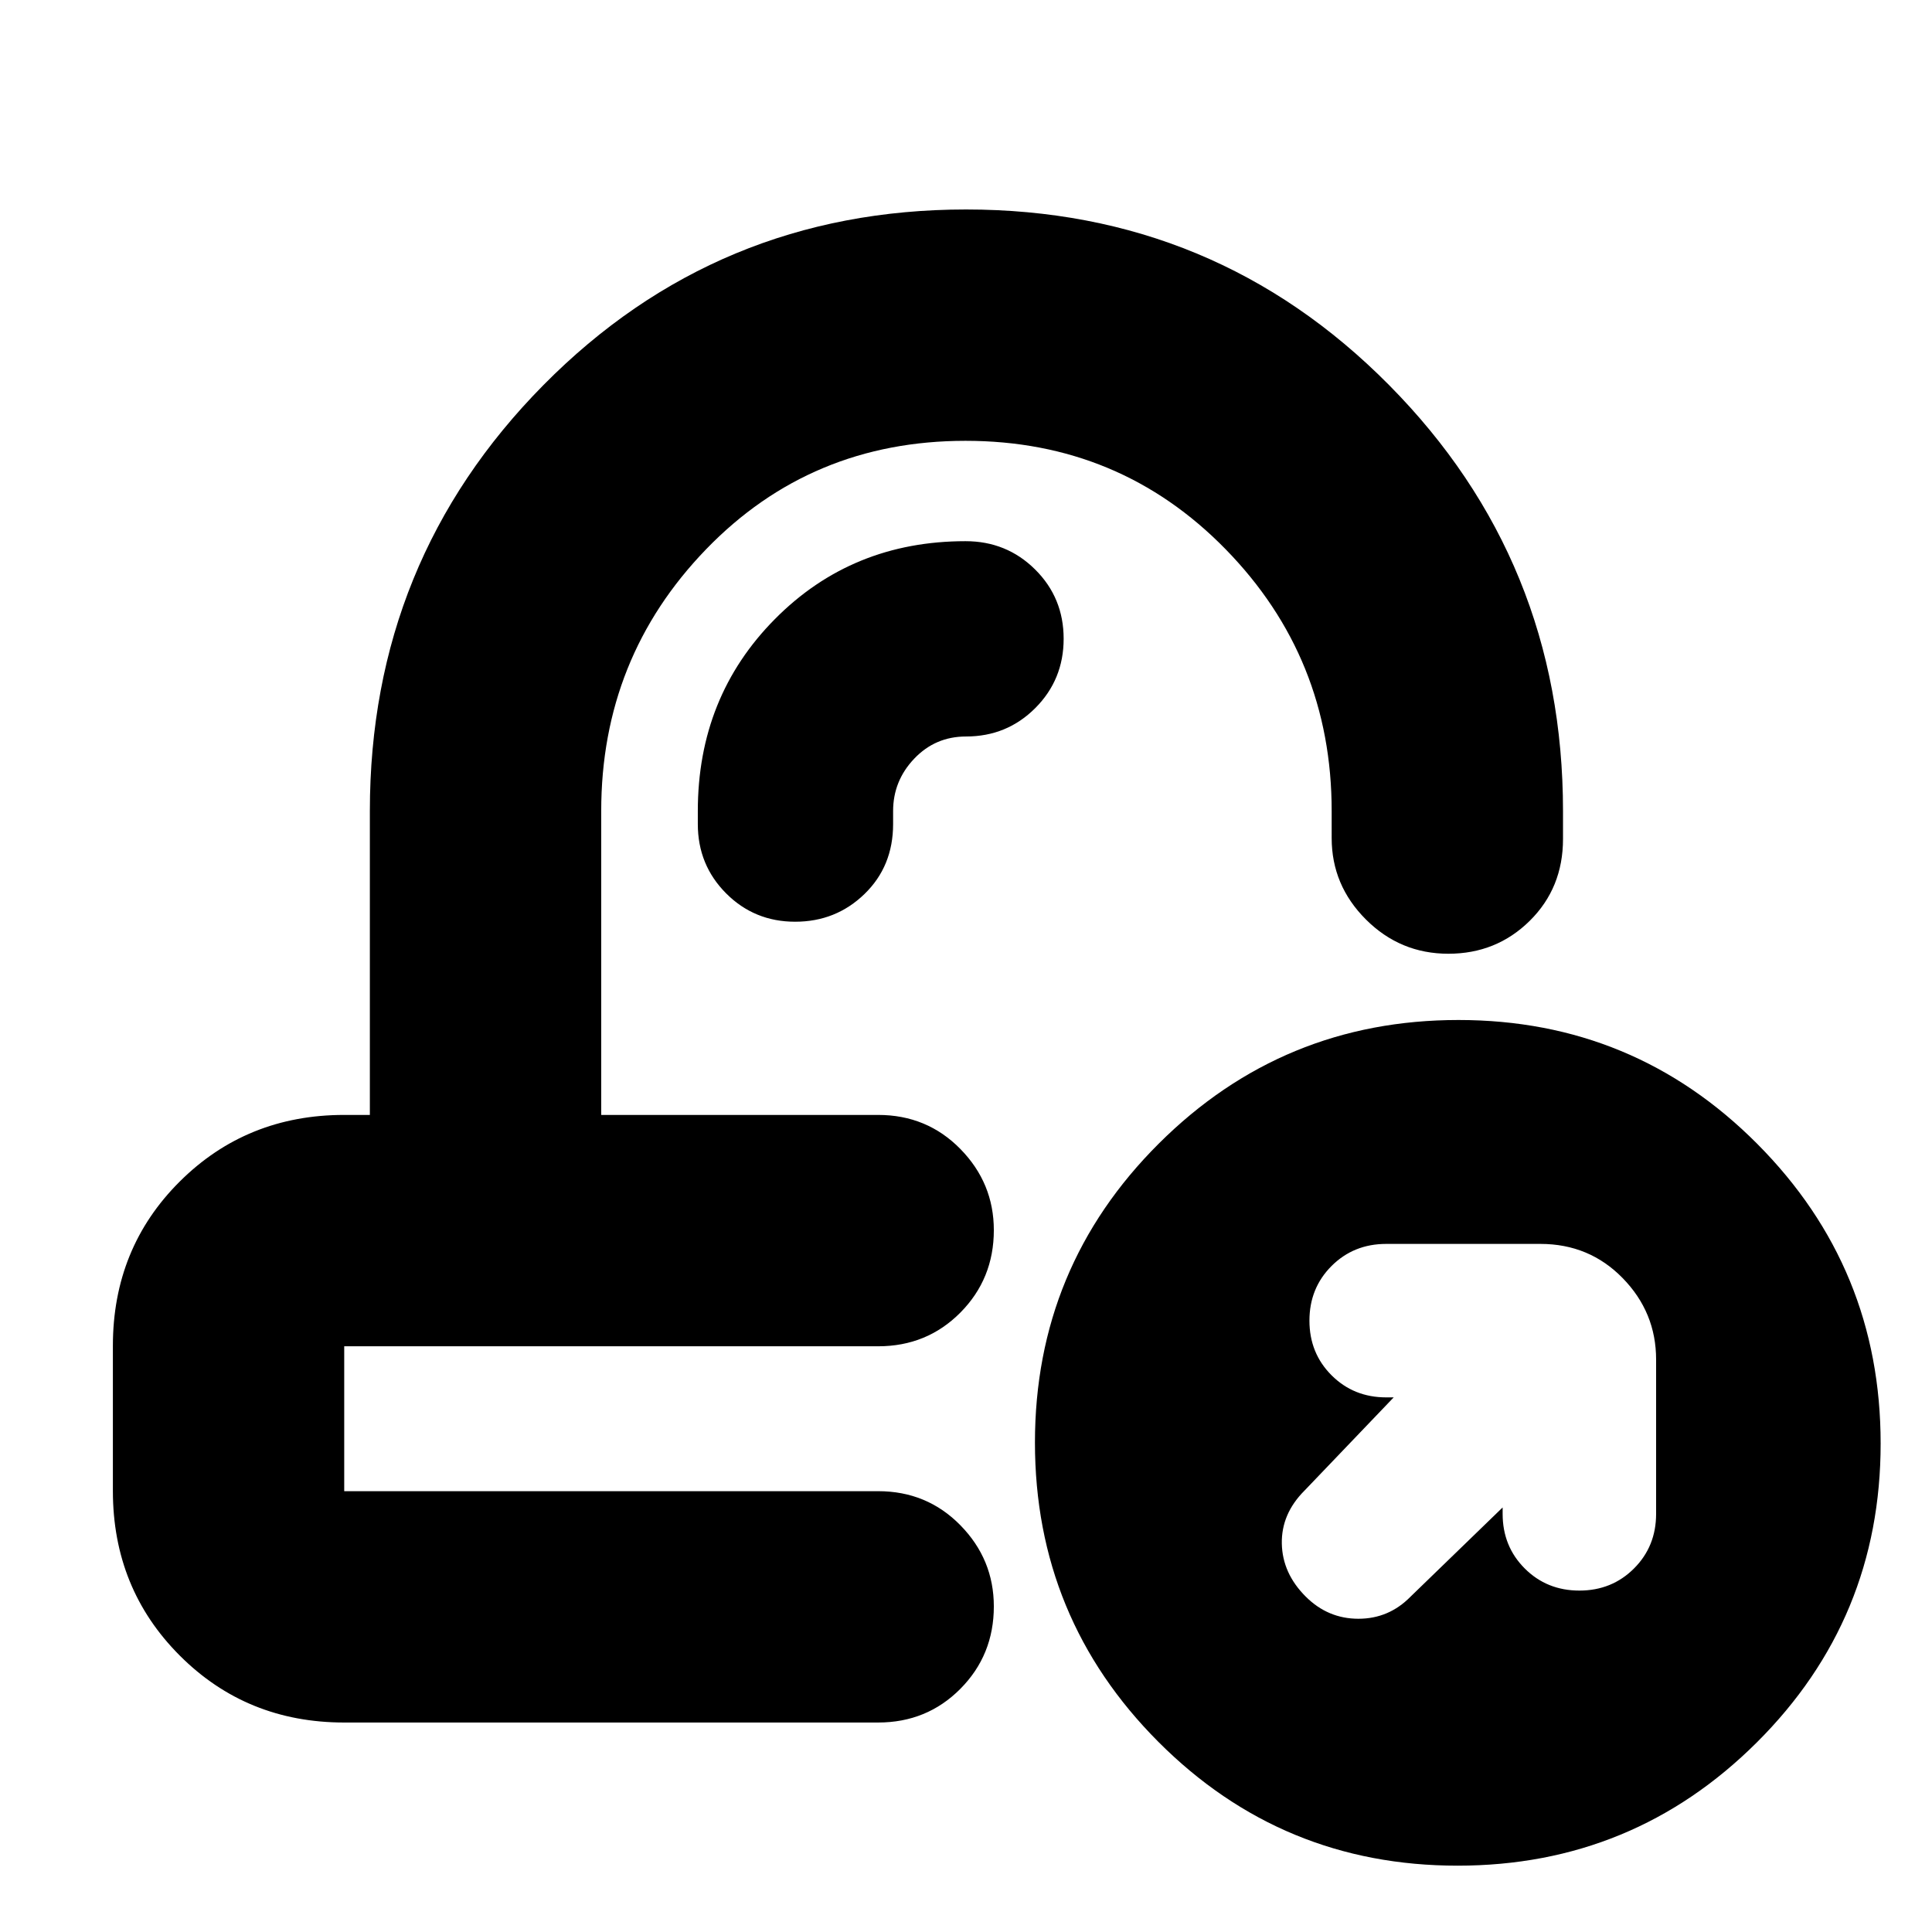 <svg xmlns="http://www.w3.org/2000/svg" height="20" viewBox="0 -960 960 960" width="20"><path d="M492.96-406Zm-47.57 114.96ZM171.04-104.09q-48.48 0-81.72-33.27-33.23-33.27-33.23-81.81v-72.12q0-48.54 33.23-81.62Q122.56-406 171.04-406h12.74v-151q0-124.36 86.23-211.64 86.23-87.27 210.02-87.27 123.8 0 210.21 87.27 86.41 87.28 86.41 211.64v13.87q0 24.36-16.55 40.7-16.55 16.34-40.43 16.34-23.89 0-40.93-17-17.04-17.01-17.04-40.48V-557q0-76.16-52.67-130.06-52.67-53.9-129.26-53.9-76.81 0-128.92 53.9-52.11 53.9-52.11 130.06v151h137.61q24.25 0 40.87 16.94 16.61 16.95 16.61 40.33 0 24.16-16.61 40.93-16.62 16.76-40.87 16.76H171.04v72h265.31q24.25 0 40.87 16.94 16.61 16.95 16.61 40.32 0 24.17-16.61 40.93-16.62 16.76-40.87 16.76H171.04Zm553.2 71.13q-87.25 0-148.62-61.49-61.36-61.5-61.36-148.75t61.59-148.61q61.59-61.36 148.84-61.36t148.52 61.59q61.27 61.59 61.27 148.84 0 87.24-61.5 148.51-61.49 61.27-148.74 61.27Zm22.41-178v3.18q0 16.16 10.98 27.14 10.99 10.99 27.15 10.99 16.17 0 27.15-10.99 10.98-10.98 10.98-27.14v-76.65q0-23.47-16.61-40.48-16.61-17-40.87-17h-76.65q-16.16 0-27.15 10.98-10.98 10.98-10.98 27.15 0 16.16 10.98 27.14 10.99 10.99 27.15 10.99h3.74l-44.3 46.3q-11.57 11.56-11.29 26.35.29 14.78 11.89 26.35 11.03 11 26.17 11 15.14 0 25.92-11l45.74-44.31ZM443.78-557q0-14.98 10.48-26.01 10.48-11.03 25.74-11.03 20.33 0 34.42-14.12 14.1-14.11 14.1-34.45 0-20.35-14.16-34.41-14.17-14.07-34.59-14.07-56.38 0-94.7 38.68-38.33 38.67-38.33 95.41v6.48q0 20.32 14.05 34.42Q374.84-502 395.1-502t34.47-13.78q14.21-13.78 14.21-34.74V-557Z"/></svg>